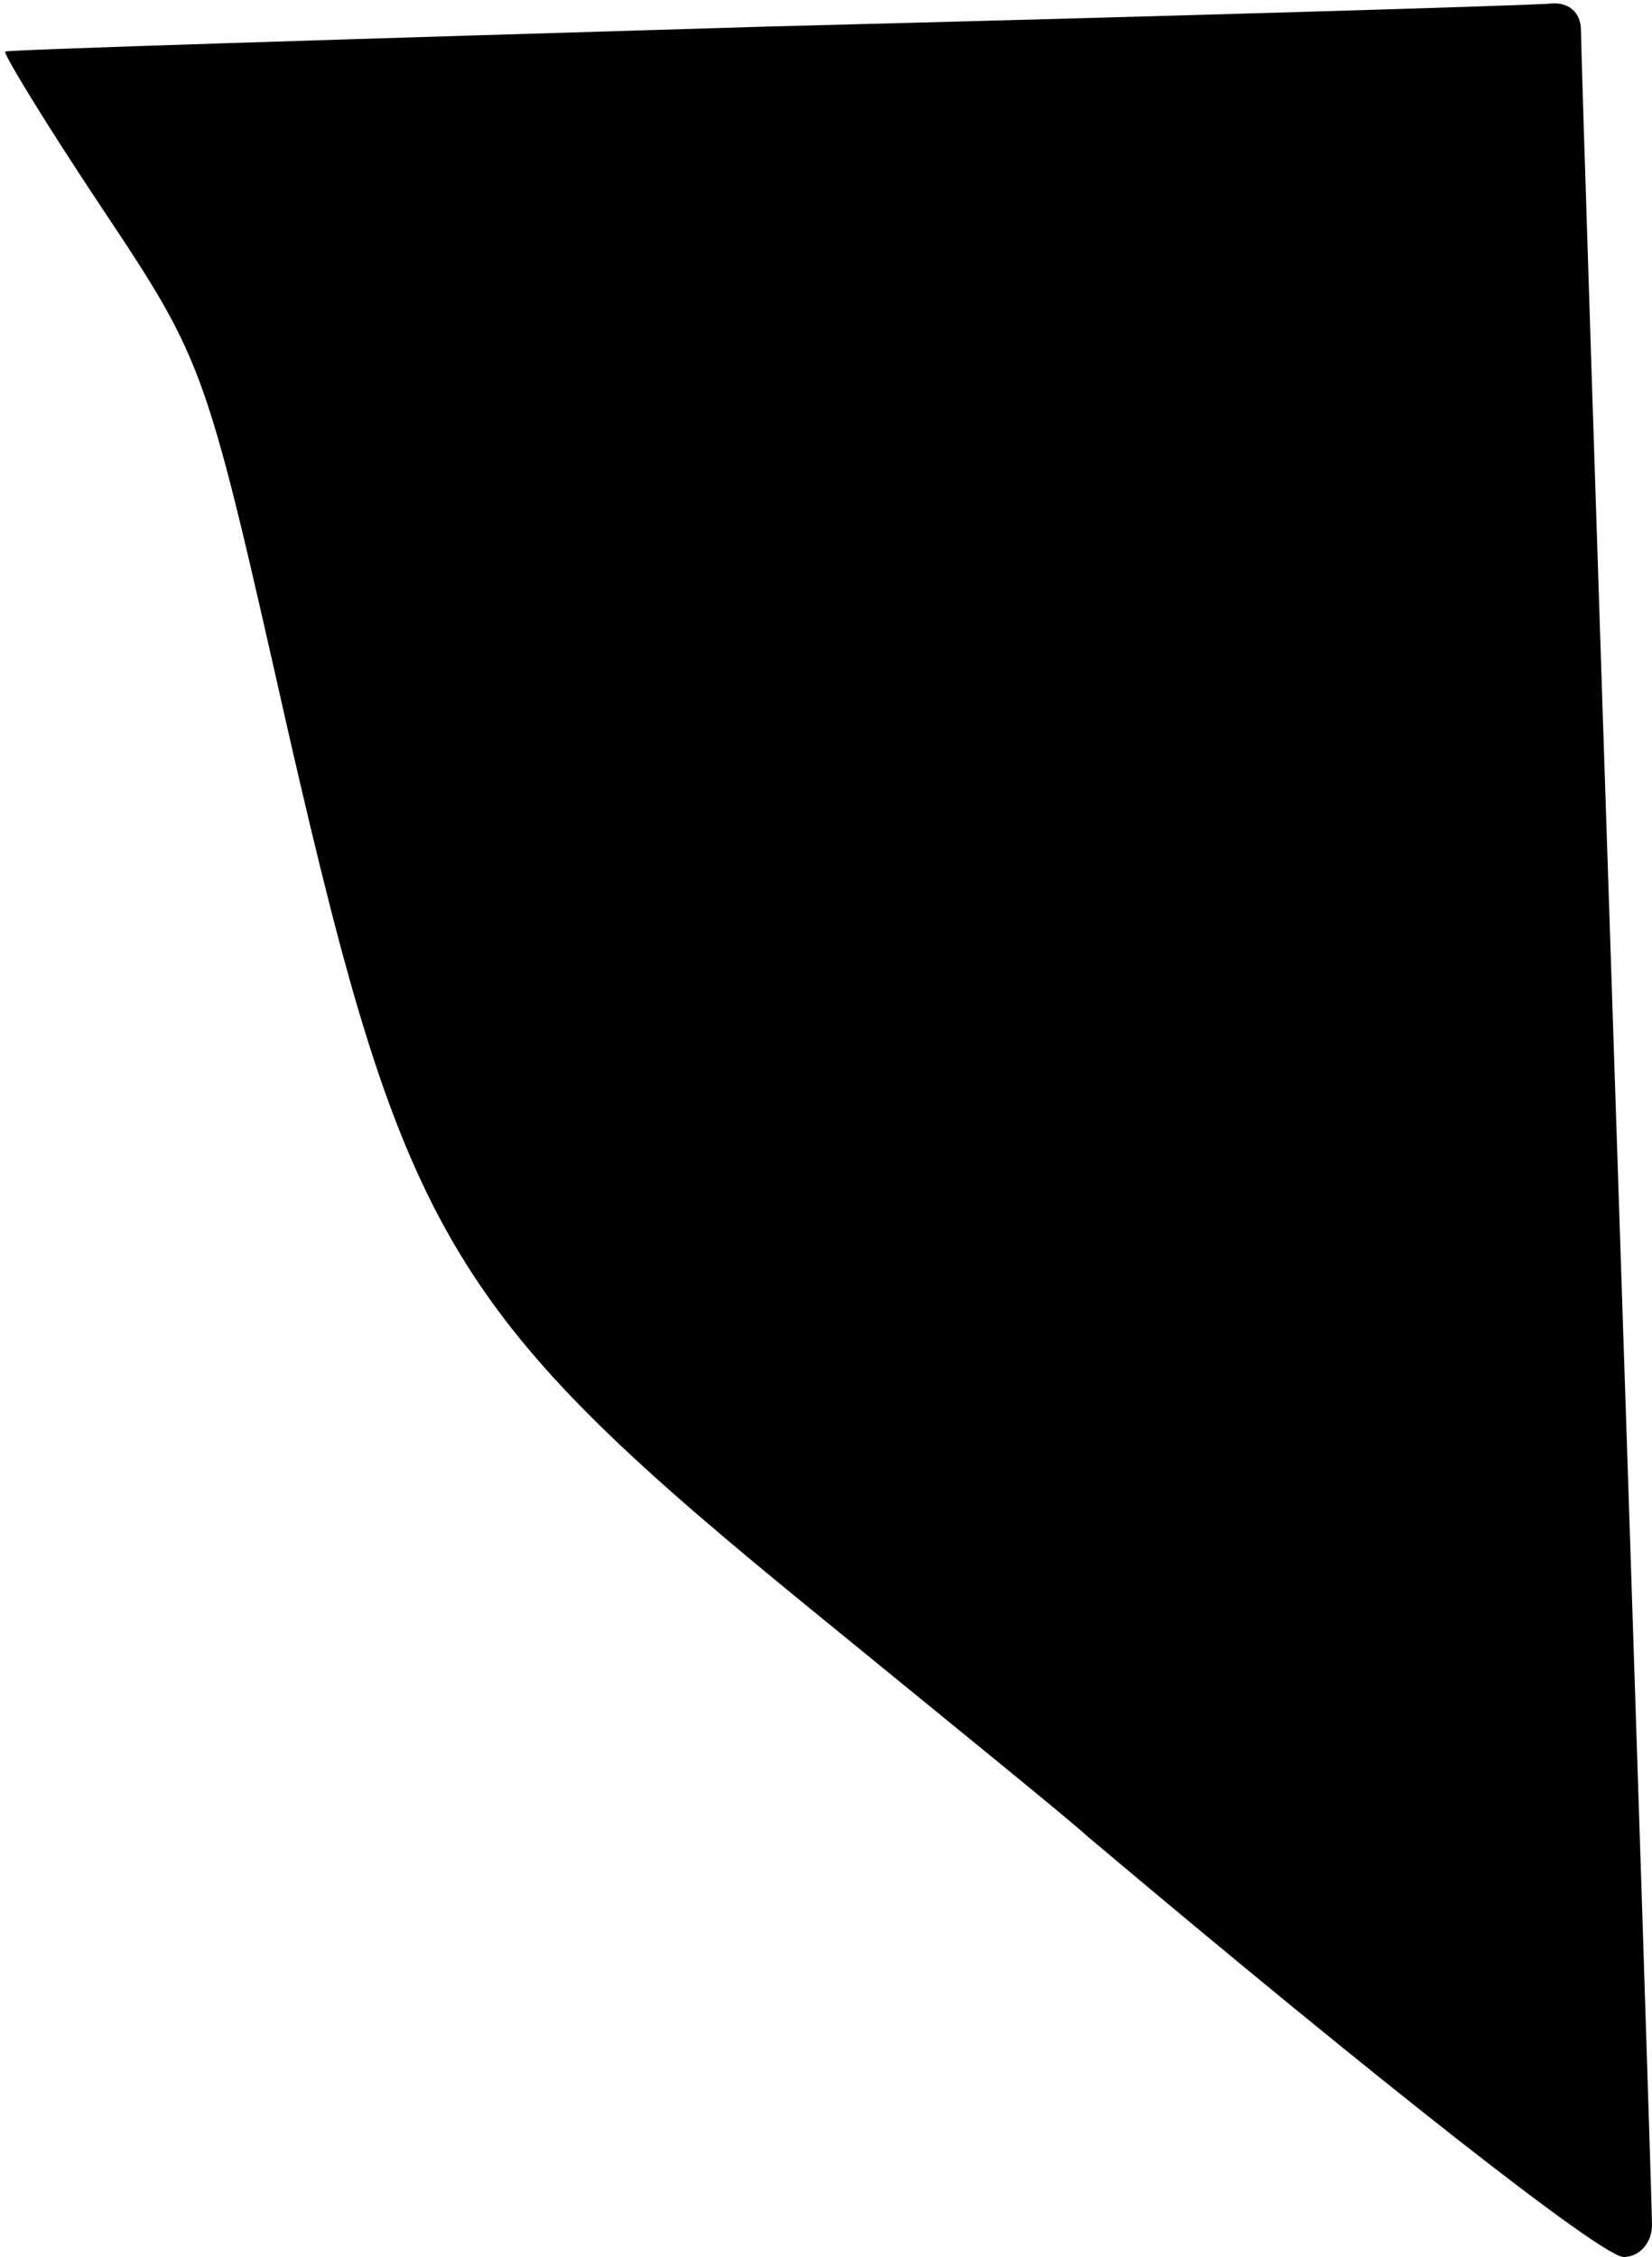 <?xml version="1.0" standalone="no"?>
<!DOCTYPE svg PUBLIC "-//W3C//DTD SVG 20010904//EN"
 "http://www.w3.org/TR/2001/REC-SVG-20010904/DTD/svg10.dtd">
<svg version="1.0" xmlns="http://www.w3.org/2000/svg"
 width="93pt" height="127pt" viewBox="0 0 93 127"
 preserveAspectRatio="xMidYMid meet">
<g transform="translate(0,127) scale(0.1,-0.1)"
fill="#000000" stroke="none">
<path fill="#000000" stroke="none" d="M430 1255 c-234 -7 -426 -13 -427 -14
-2 0 23 -41 55 -89 58 -87 58 -89 105 -297 65 -283 90 -325 299 -495 71 -58
139 -113 151 -124 165 -139 289 -236 301 -236 9 0 16 8 16 18 0 9 -9 287 -20
617 -11 330 -20 608 -20 618 0 10 -7 16 -17 15 -10 -1 -209 -7 -443 -13z"/>
</g>
</svg>
